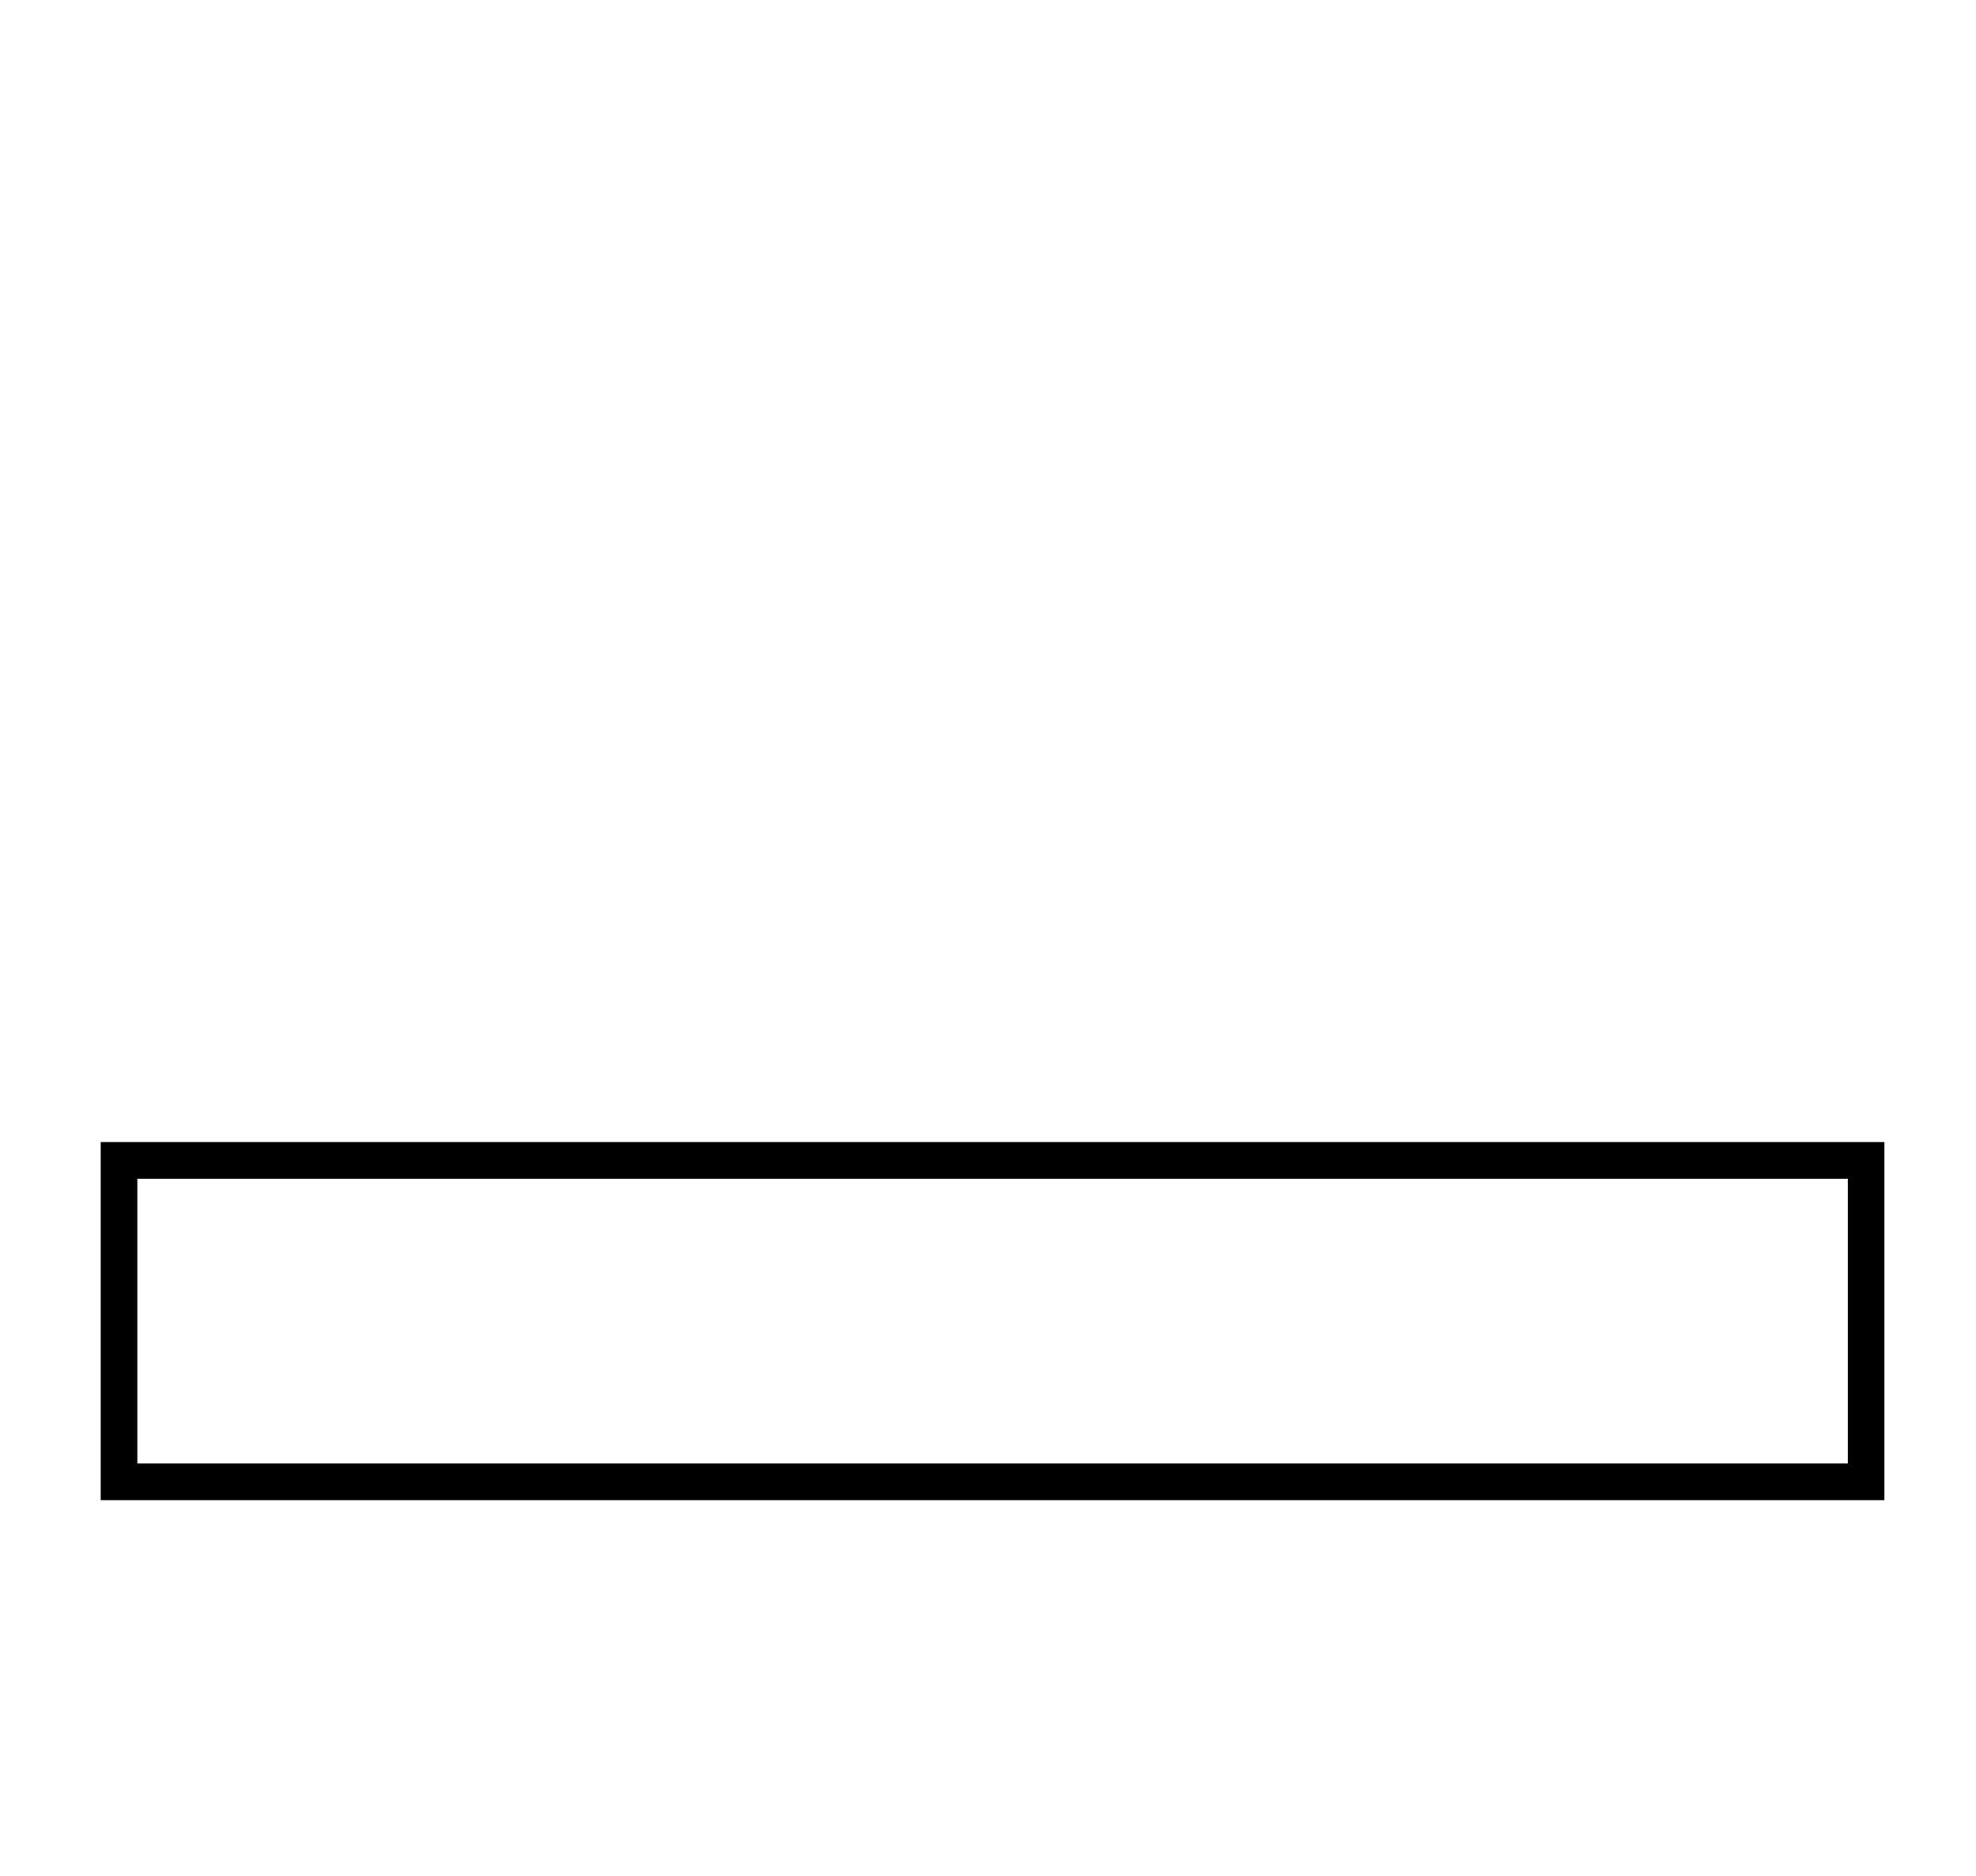 <?xml version="1.0" standalone="no"?>
<!DOCTYPE svg PUBLIC "-//W3C//DTD SVG 1.1//EN" "http://www.w3.org/Graphics/SVG/1.1/DTD/svg11.dtd" >
<svg xmlns="http://www.w3.org/2000/svg" xmlns:xlink="http://www.w3.org/1999/xlink" version="1.1" viewBox="-10 0 2158 2048">
  <g transform="matrix(1 0 0 -1 0 1638)">
   <path fill="currentColor"
d="M2008 40v311h-1868v-311h1868zM100 0v391h1948v-391h-1948z" />
  </g>

</svg>
